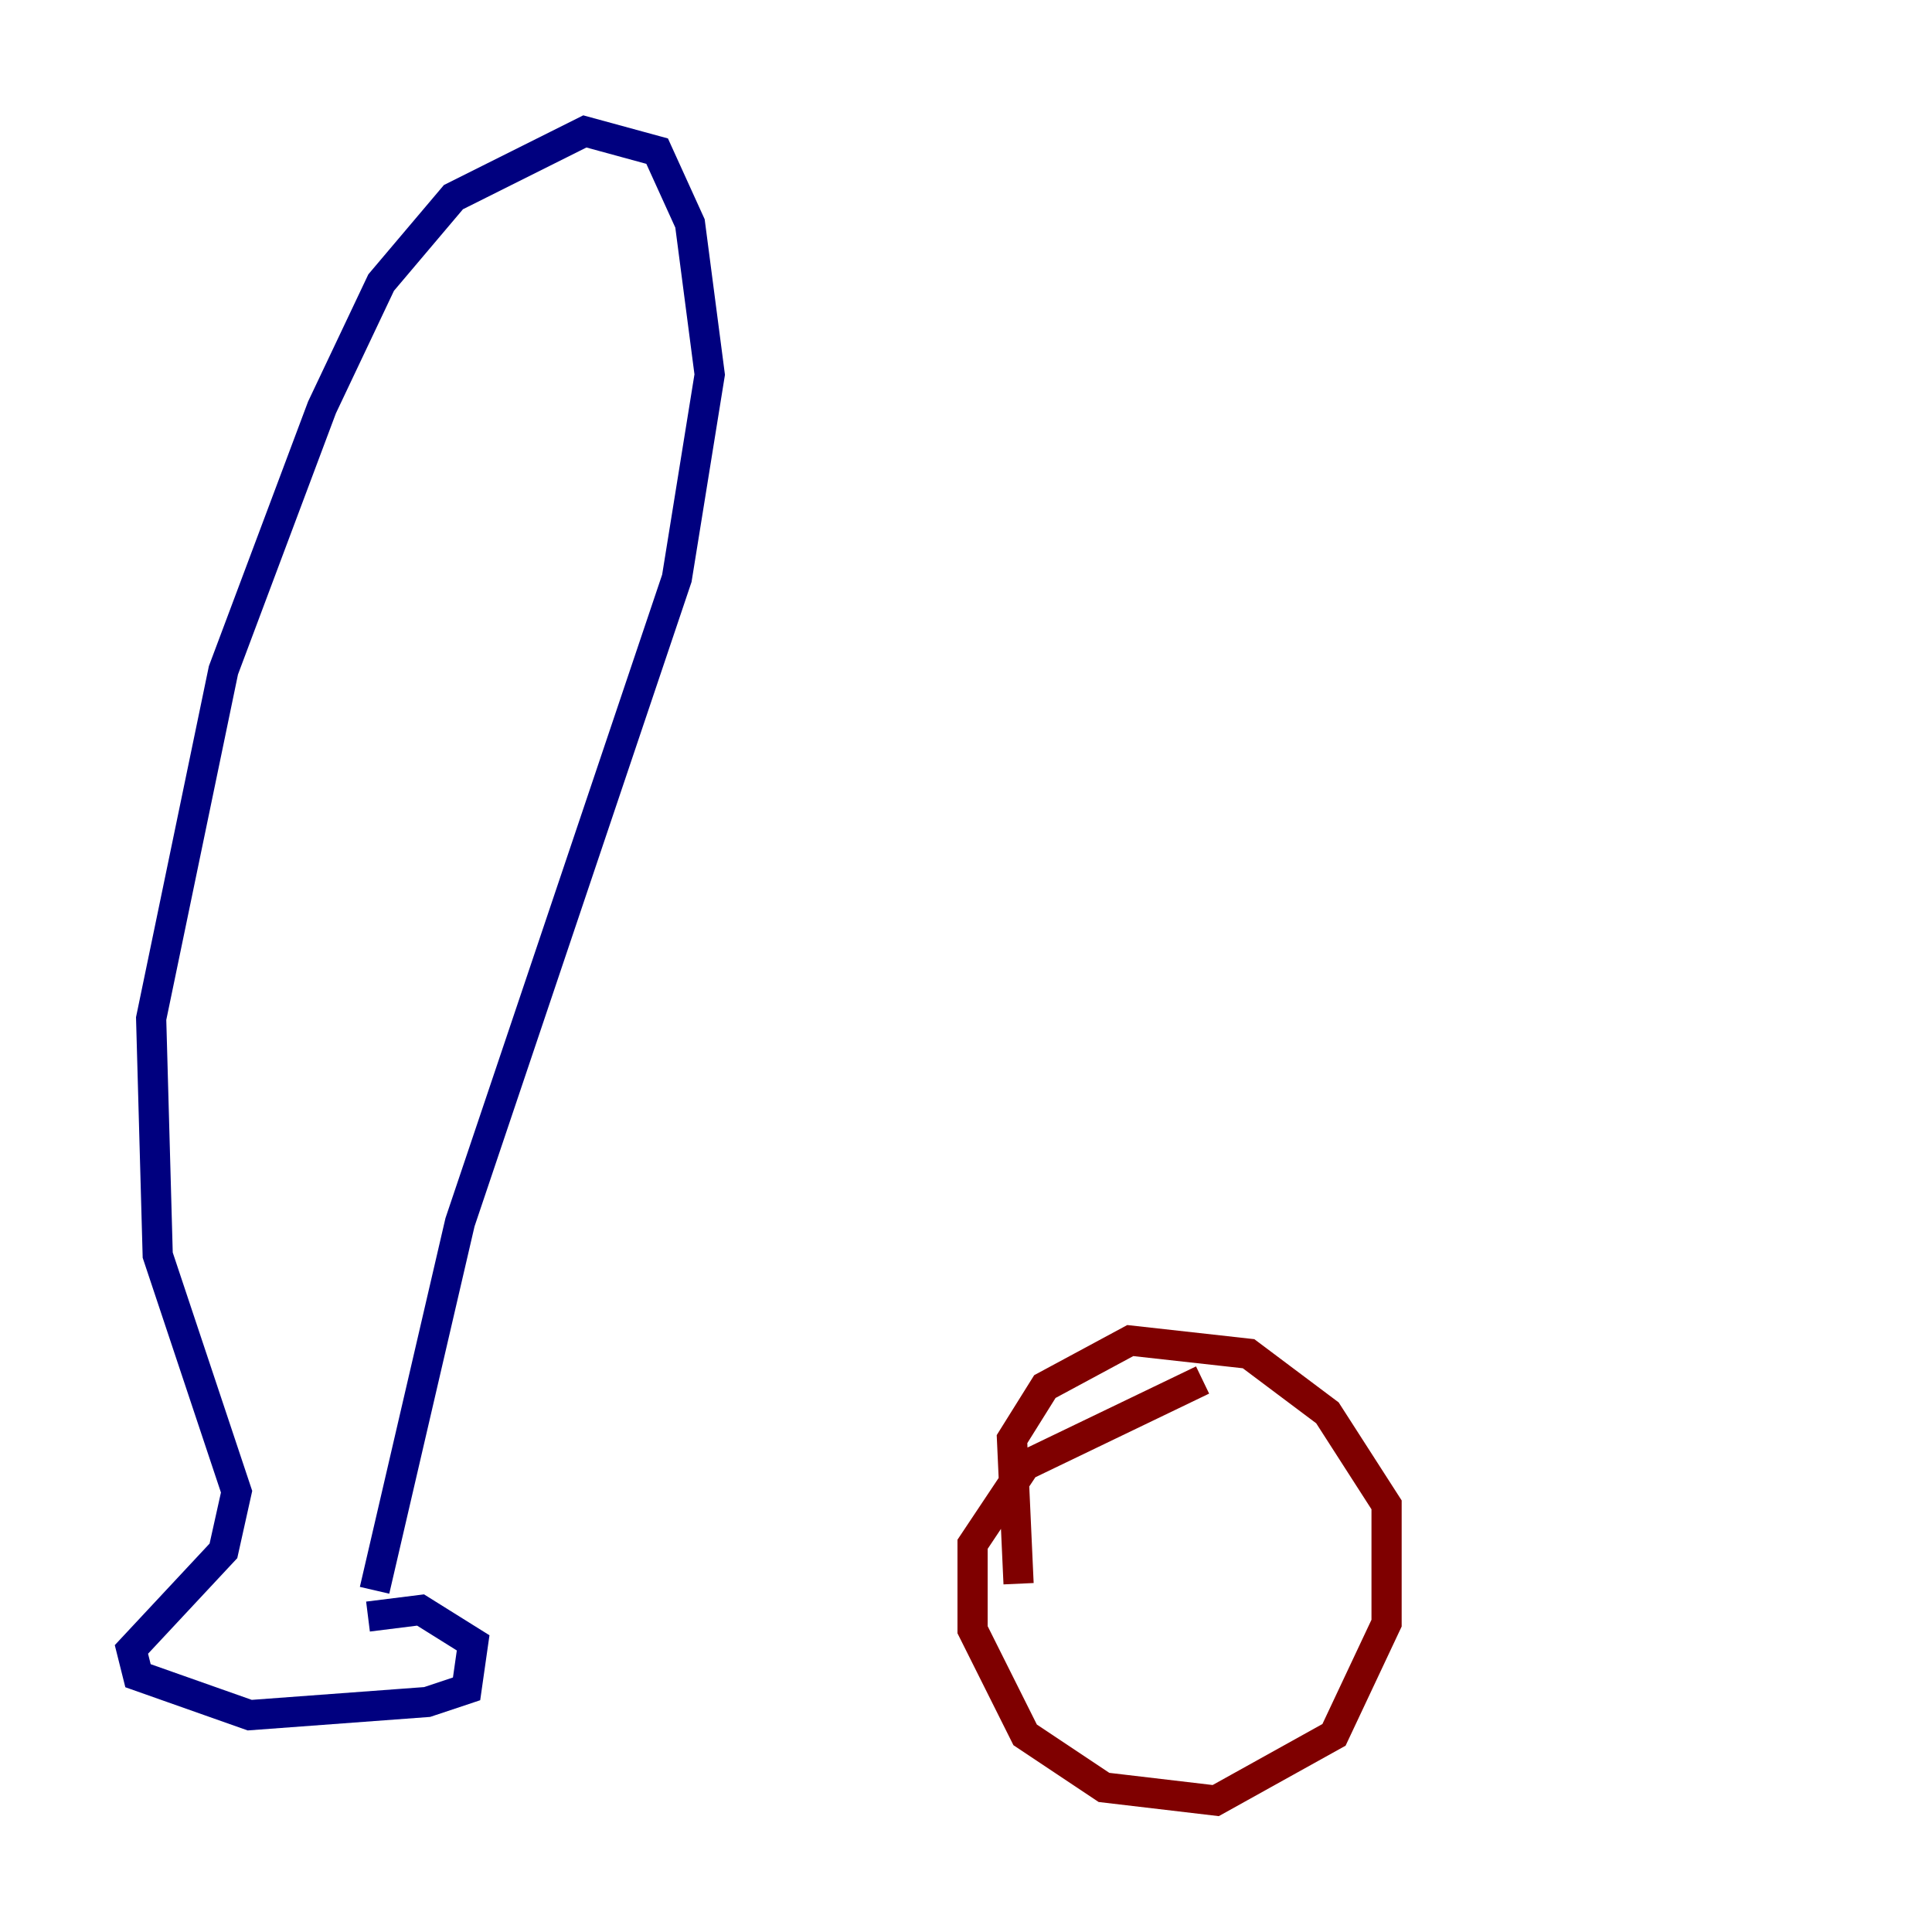 <?xml version="1.0" encoding="utf-8" ?>
<svg baseProfile="tiny" height="128" version="1.2" viewBox="0,0,128,128" width="128" xmlns="http://www.w3.org/2000/svg" xmlns:ev="http://www.w3.org/2001/xml-events" xmlns:xlink="http://www.w3.org/1999/xlink"><defs /><polyline fill="none" points="24.381,107.102 27.864,106.667 31.347,108.844 30.912,111.891 28.299,112.762 16.544,113.633 9.143,111.02 8.707,109.279 14.803,102.748 15.674,98.83 10.449,83.156 10.014,67.483 14.803,44.408 21.333,26.993 25.252,18.721 30.041,13.061 38.748,8.707 43.537,10.014 45.714,14.803 47.02,24.816 44.843,38.313 30.476,80.98 24.816,105.361" stroke="#00007f" stroke-width="2" /><polyline fill="none" points="67.483,104.925 67.048,95.347 69.225,91.864 74.884,88.816 82.721,89.687 87.946,93.605 91.864,99.701 91.864,107.537 88.381,114.939 80.544,119.293 73.143,118.422 67.918,114.939 64.435,107.973 64.435,102.313 67.918,97.088 79.674,91.429" stroke="#7f0000" stroke-width="2" /></svg>